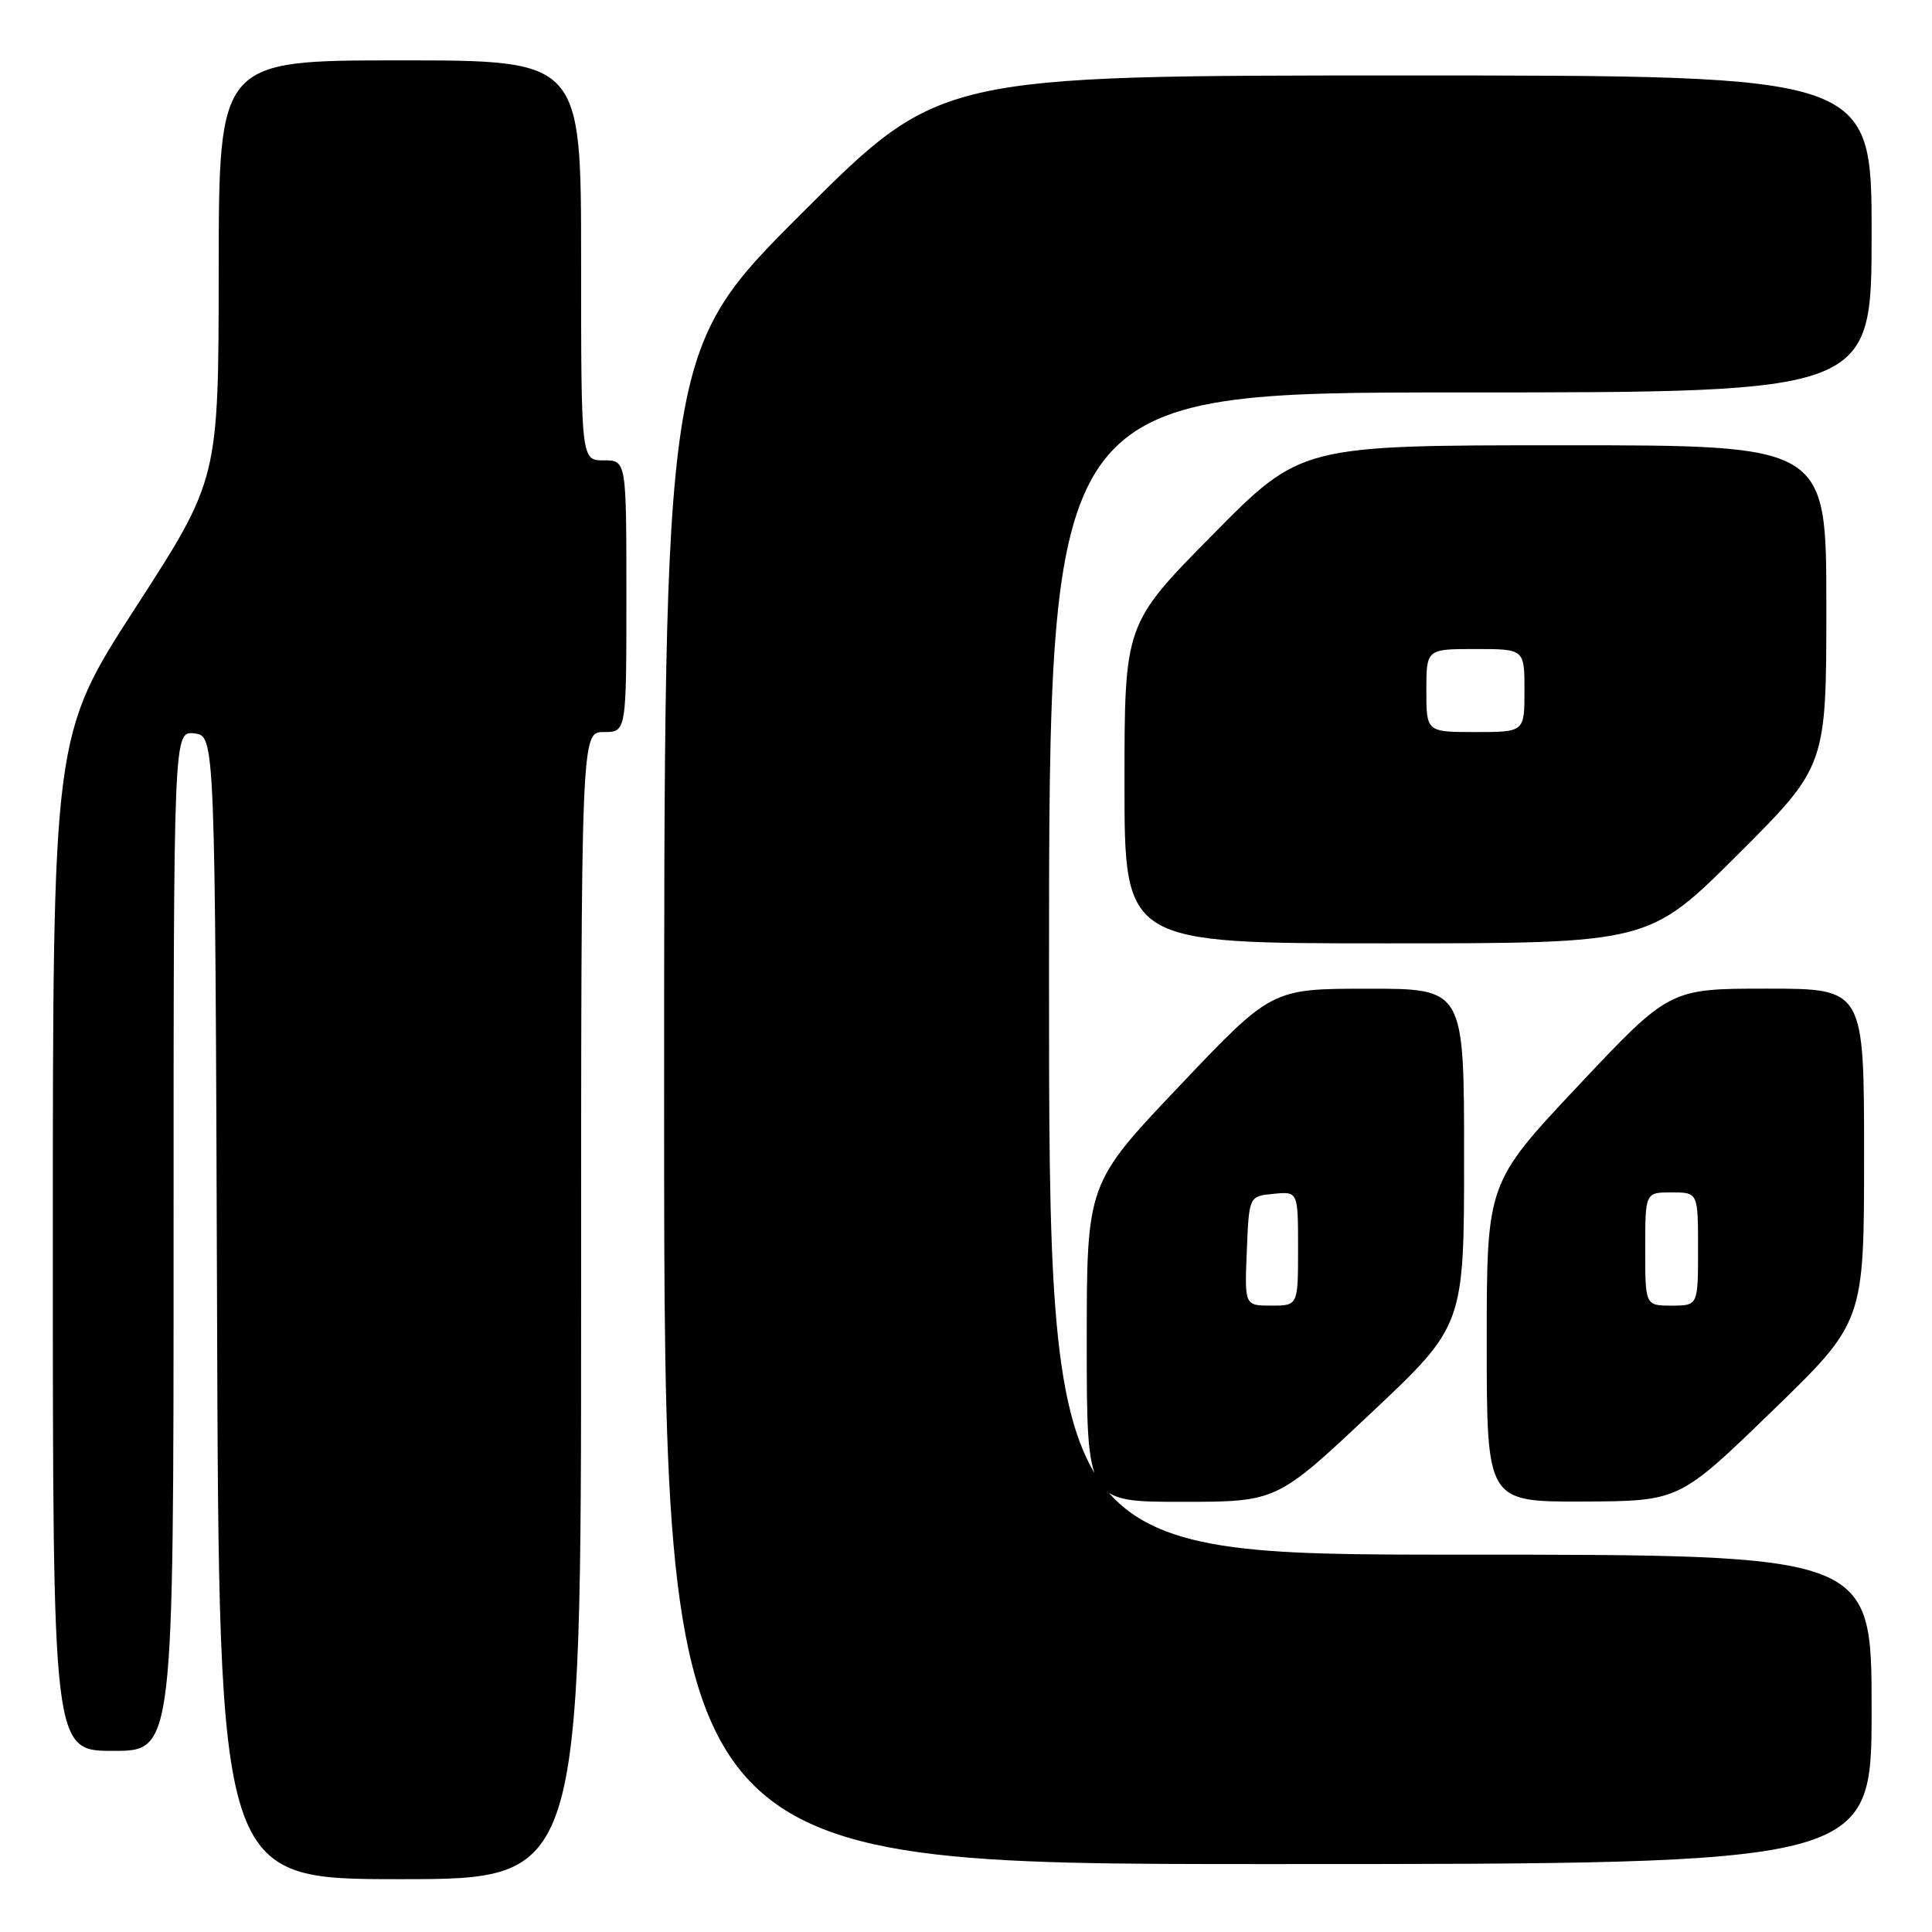 <?xml version="1.0" encoding="UTF-8" standalone="no"?>
<!DOCTYPE svg PUBLIC "-//W3C//DTD SVG 1.1//EN" "http://www.w3.org/Graphics/SVG/1.1/DTD/svg11.dtd" >
<svg xmlns="http://www.w3.org/2000/svg" xmlns:xlink="http://www.w3.org/1999/xlink" version="1.1" viewBox="0 0 256 256">
 <g >
 <path fill="currentColor"
d=" M 77.00 173.00 C 77.00 97.00 77.00 97.00 80.00 97.00 C 83.00 97.00 83.00 97.00 83.00 79.00 C 83.00 61.00 83.00 61.00 80.00 61.00 C 77.00 61.00 77.00 61.00 77.00 34.50 C 77.00 8.00 77.00 8.00 53.00 8.00 C 29.00 8.00 29.00 8.00 28.98 35.75 C 28.96 63.50 28.96 63.50 17.98 80.48 C 7.00 97.46 7.00 97.46 7.00 164.73 C 7.00 232.00 7.00 232.00 15.00 232.00 C 23.00 232.00 23.00 232.00 23.00 164.43 C 23.00 96.87 23.00 96.87 25.75 97.18 C 28.50 97.50 28.50 97.50 28.76 173.25 C 29.01 249.00 29.01 249.00 53.01 249.00 C 77.00 249.00 77.00 249.00 77.00 173.00 Z  M 248.00 226.50 C 248.00 206.00 248.00 206.00 193.50 206.00 C 139.00 206.00 139.00 206.00 139.00 129.00 C 139.00 52.00 139.00 52.00 193.50 52.00 C 248.00 52.00 248.00 52.00 248.00 31.00 C 248.00 10.00 248.00 10.00 186.26 10.00 C 124.52 10.00 124.52 10.00 106.26 28.24 C 88.00 46.48 88.00 46.48 88.00 146.74 C 88.00 247.00 88.00 247.00 168.00 247.00 C 248.00 247.00 248.00 247.00 248.00 226.50 Z  M 181.58 187.32 C 194.00 175.64 194.00 175.64 194.00 153.32 C 194.00 131.00 194.00 131.00 181.25 131.01 C 168.50 131.01 168.50 131.01 156.25 143.93 C 144.00 156.84 144.00 156.84 144.00 177.92 C 144.00 199.00 144.00 199.00 156.58 199.00 C 169.17 199.00 169.17 199.00 181.58 187.32 Z  M 234.75 187.04 C 247.00 175.18 247.00 175.18 247.00 153.09 C 247.00 131.00 247.00 131.00 234.11 131.00 C 221.23 131.00 221.23 131.00 209.11 143.88 C 197.00 156.76 197.00 156.76 197.00 177.88 C 197.00 199.00 197.00 199.00 209.75 198.96 C 222.50 198.91 222.50 198.91 234.75 187.04 Z  M 230.23 113.27 C 242.00 101.53 242.00 101.53 242.00 80.27 C 242.00 59.00 242.00 59.00 207.20 59.00 C 172.39 59.00 172.39 59.00 160.70 70.84 C 149.00 82.69 149.00 82.69 149.00 103.84 C 149.00 125.00 149.00 125.00 183.73 125.00 C 218.47 125.00 218.47 125.00 230.23 113.27 Z  M 165.21 165.75 C 165.50 158.50 165.50 158.50 168.75 158.19 C 172.00 157.87 172.00 157.87 172.00 165.44 C 172.00 173.00 172.00 173.00 168.46 173.00 C 164.91 173.00 164.91 173.00 165.21 165.75 Z  M 218.00 165.50 C 218.00 158.00 218.00 158.00 221.50 158.00 C 225.00 158.00 225.00 158.00 225.00 165.50 C 225.00 173.00 225.00 173.00 221.50 173.00 C 218.00 173.00 218.00 173.00 218.00 165.50 Z  M 189.00 91.50 C 189.00 86.00 189.00 86.00 195.50 86.00 C 202.00 86.00 202.00 86.00 202.00 91.50 C 202.00 97.00 202.00 97.00 195.50 97.00 C 189.00 97.00 189.00 97.00 189.00 91.50 Z "/>
</g>
</svg>